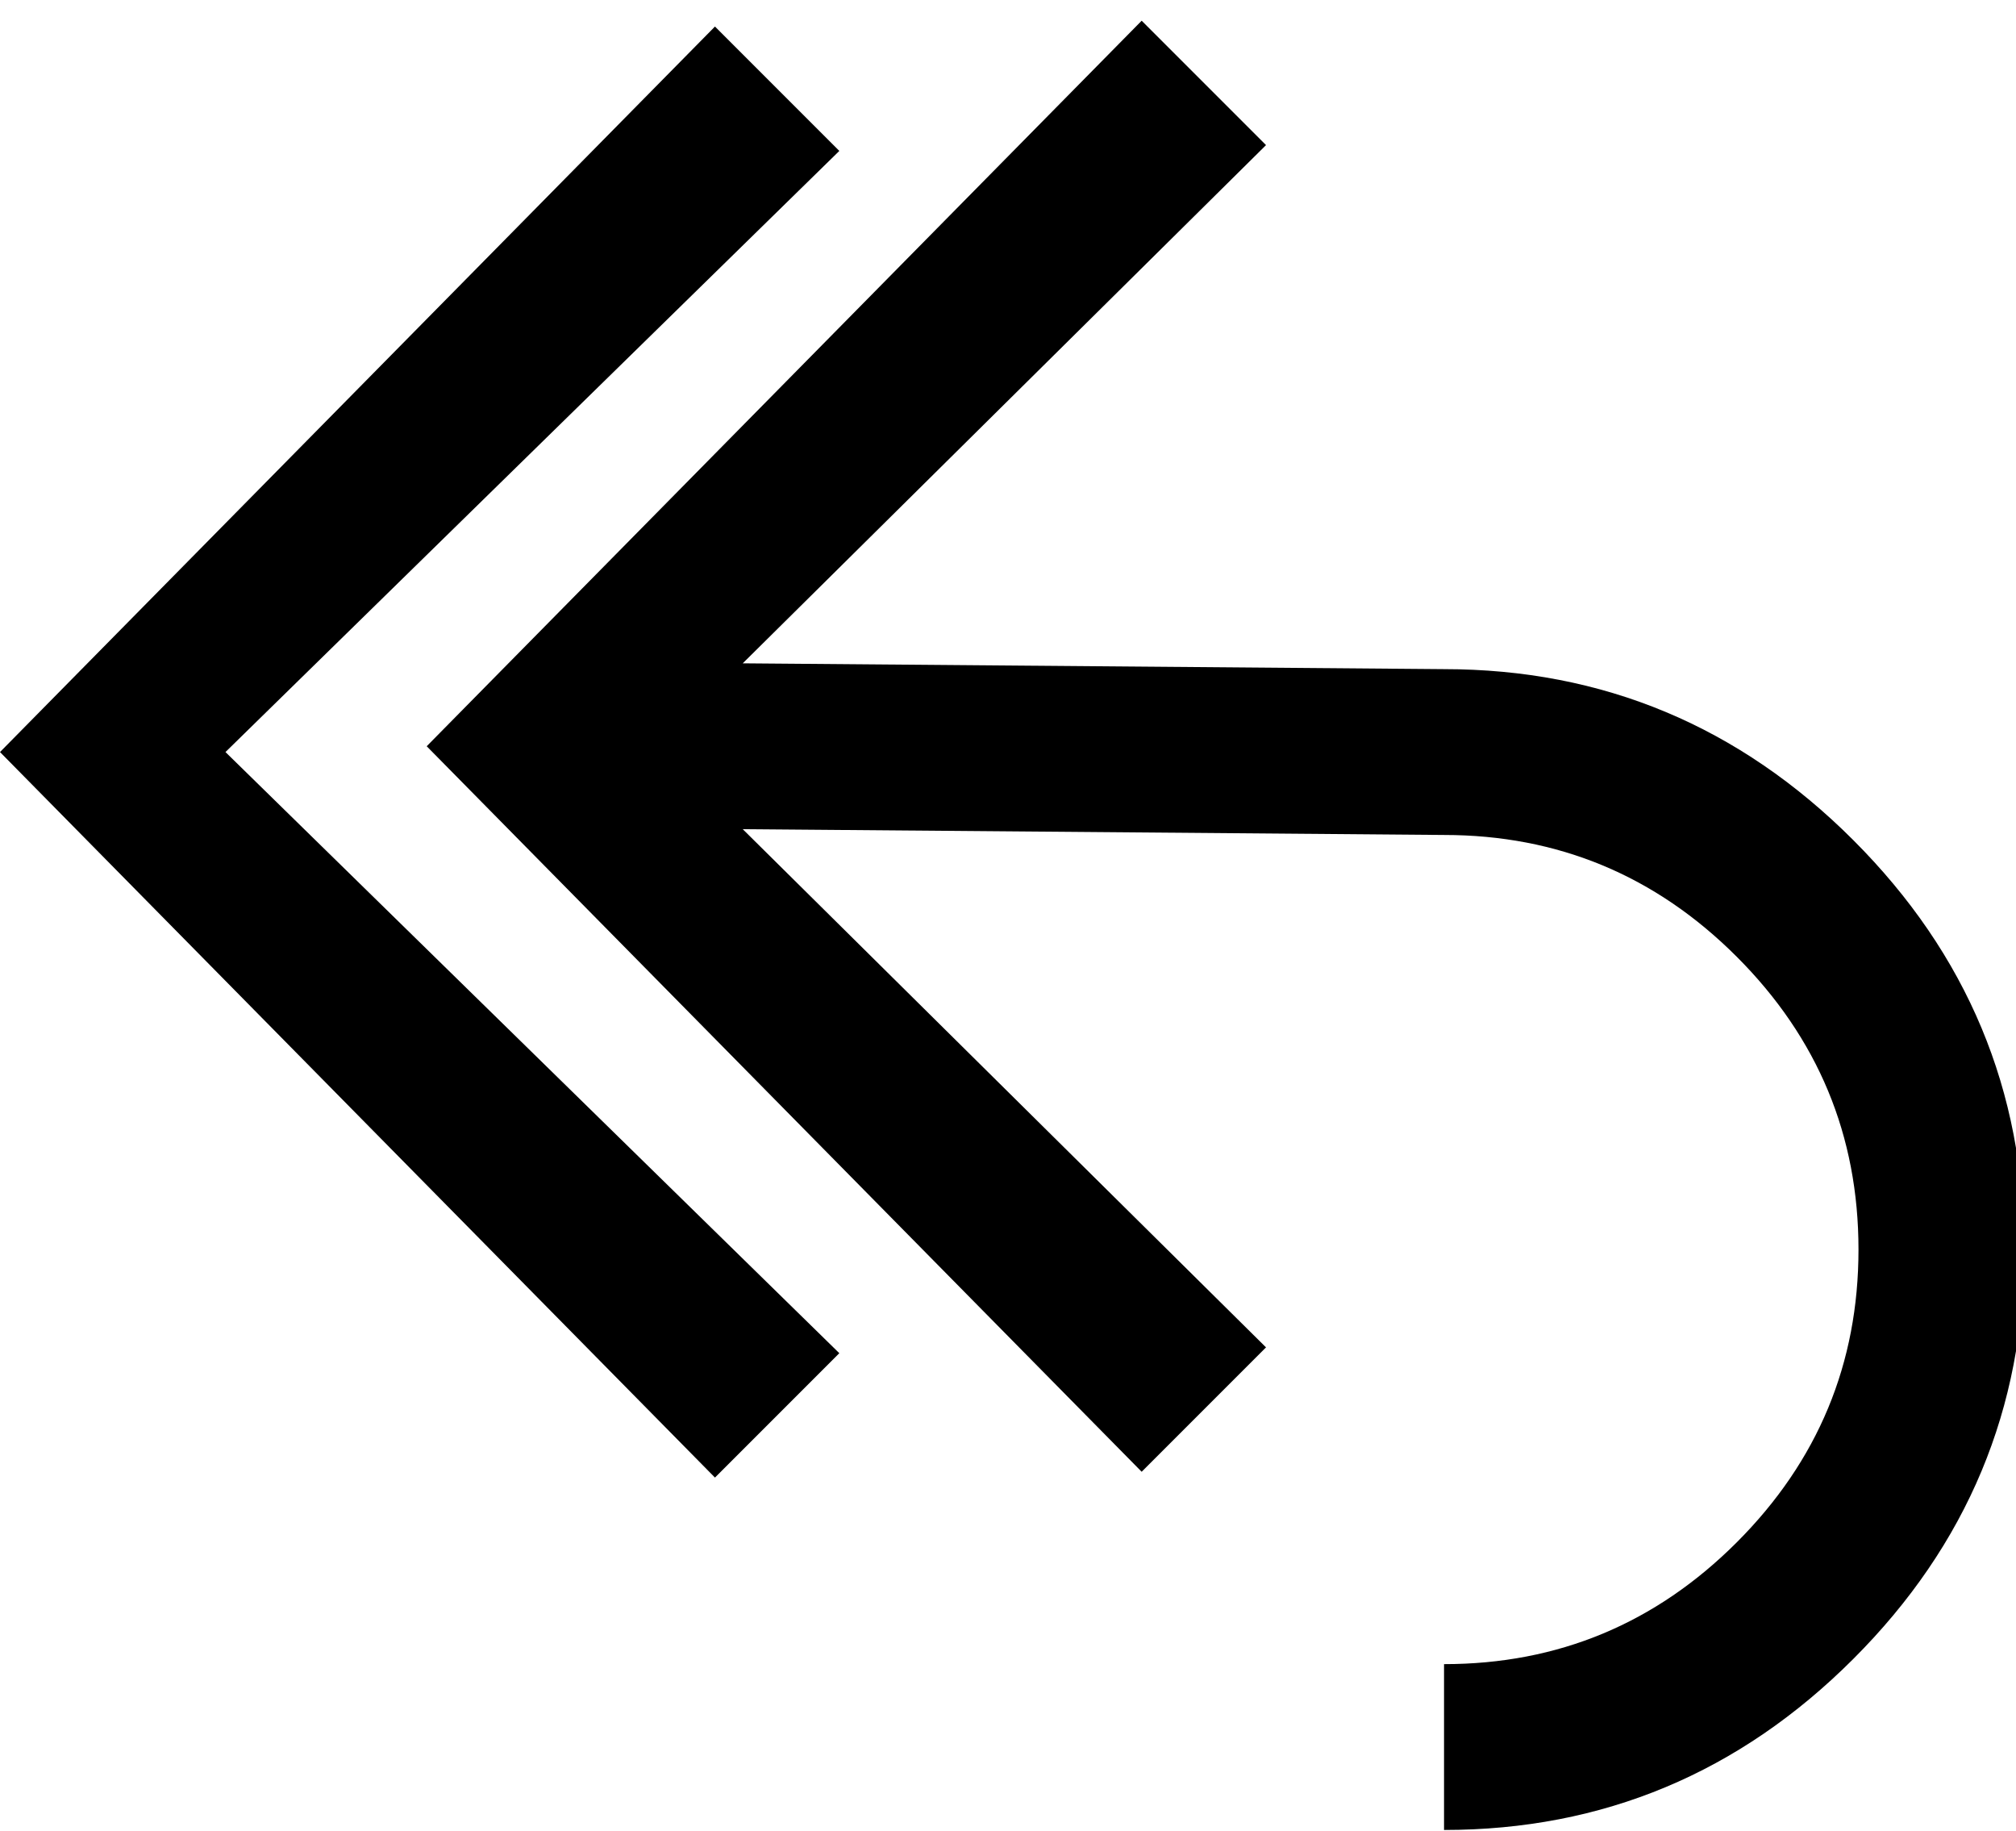<?xml version="1.0" encoding="UTF-8"?>
<svg width="76px" height="69px" viewBox="0 0 76 69" version="1.1" xmlns="http://www.w3.org/2000/svg" xmlns:xlink="http://www.w3.org/1999/xlink">
    <!-- Generator: Sketch 48.1 (47250) - http://www.bohemiancoding.com/sketch -->
    <title>reply-all</title>
    <desc>Created with Sketch.</desc>
    <defs></defs>
    <g id="reply-all---f122" stroke="none" stroke-width="1" fill="none" fill-rule="evenodd" transform="translate(0, -3)">
        <path d="M43.039,3.781 L47.727,8.469 L28,28 L54.438,28.219 C60.427,28.219 65.57,30.367 69.867,34.664 C74.164,38.961 76.312,44.104 76.312,50.094 C76.312,56.083 74.164,61.227 69.867,65.523 C65.57,69.82 60.427,71.969 54.438,71.969 L54.438,65.719 C58.734,65.719 62.413,64.189 65.473,61.129 C68.533,58.069 70.062,54.391 70.062,50.094 C70.062,45.797 68.533,42.118 65.473,39.059 C62.413,35.999 58.734,34.469 54.438,34.469 L28,34.25 L47.727,53.781 L43.039,58.469 L16.086,31.125 L43.039,3.781 Z M26.953,4 L31.641,8.688 L8.5,31.344 L31.641,54 L26.953,58.688 L0,31.344 L26.953,4 Z" id="reply-all" fill="#000000" fill-rule="nonzero"></path>
    </g>
</svg>
